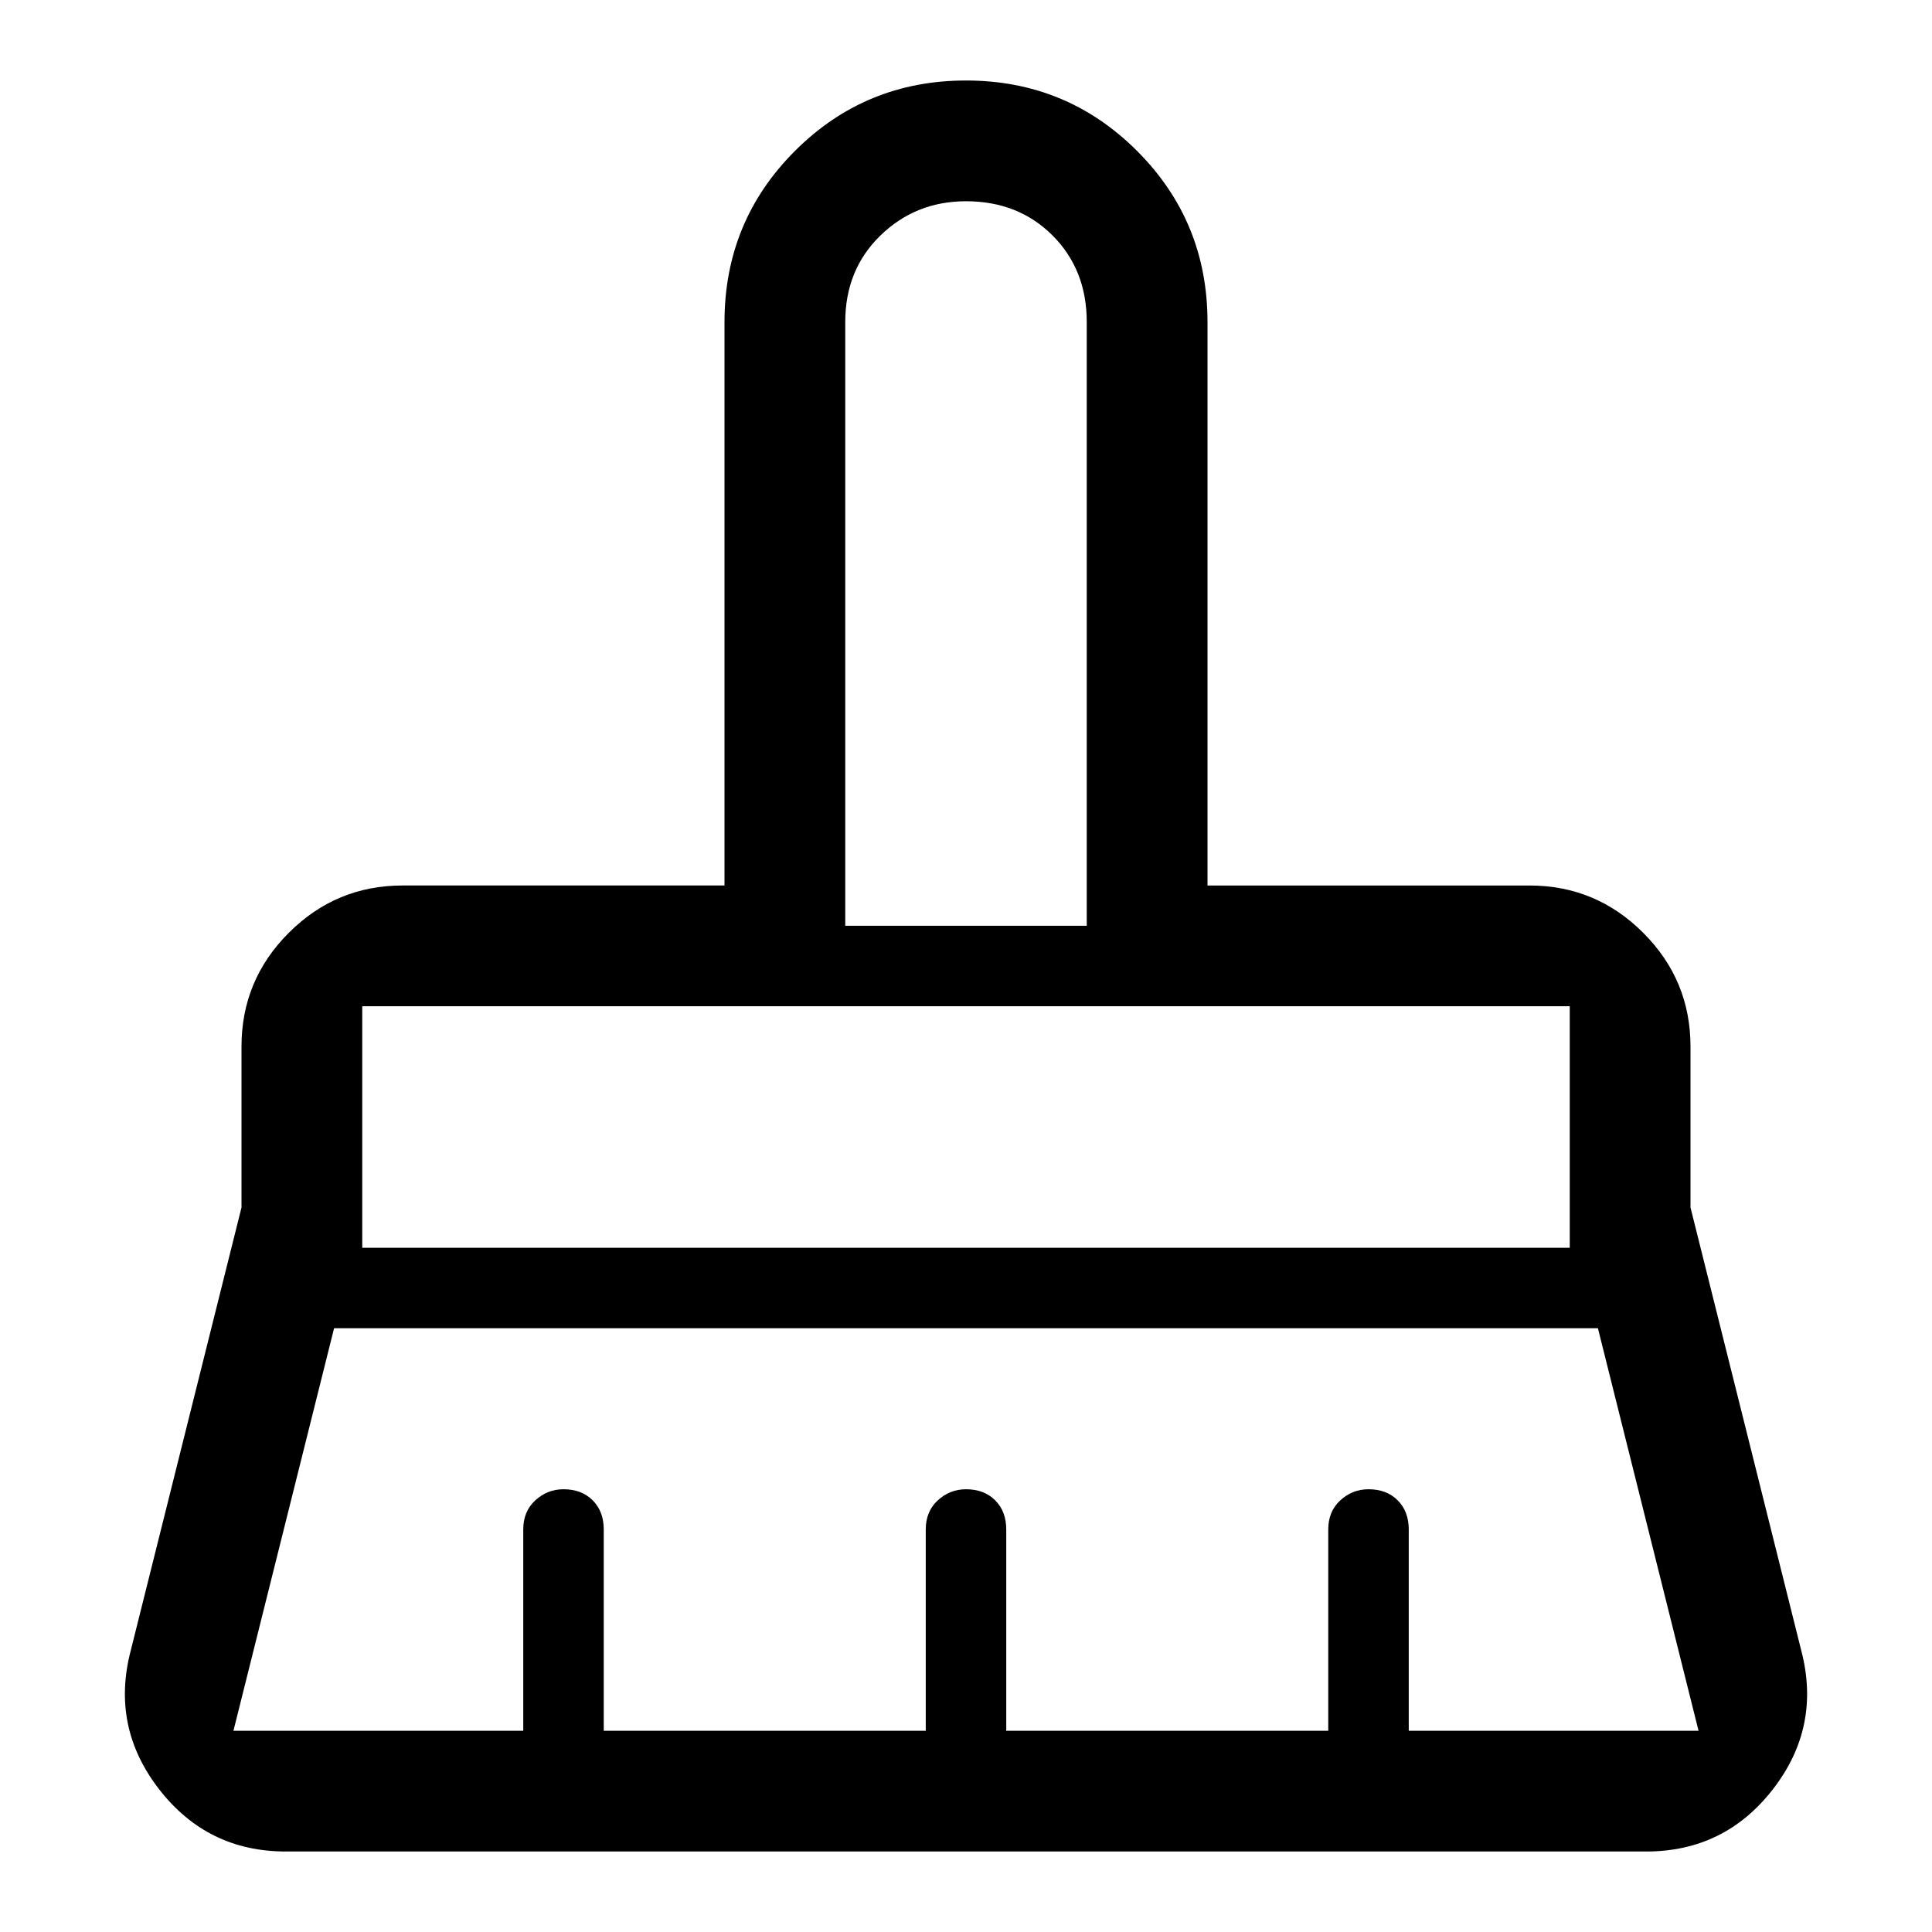 <svg xmlns="http://www.w3.org/2000/svg" width="48" height="48"><path d="M21 23h6V8q0-1.3-.85-2.15Q25.3 5 24 5q-1.25 0-2.125.85T21 8zM9 31h30v-6H9zM5.8 43H13v-5q0-.45.3-.725.3-.275.7-.275.45 0 .725.275Q15 37.55 15 38v5h8v-5q0-.45.3-.725.3-.275.7-.275.45 0 .725.275Q25 37.55 25 38v5h8v-5q0-.45.3-.725.3-.275.7-.275.45 0 .725.275Q35 37.55 35 38v5h7.2l-2.5-10H8.3L5.8 43zm35.1 3H7.1q-1.95 0-3.15-1.55T3.25 41L6 30v-4q0-1.65 1.175-2.825Q8.35 22 10 22h8V8q0-2.5 1.75-4.25T24 2q2.5 0 4.25 1.75T30 8v14h8q1.65 0 2.825 1.175Q42 24.35 42 26v4l2.75 11q.5 1.9-.7 3.45Q42.85 46 40.9 46zM27 23h-6 6zm12 2H9h30z"/></svg>